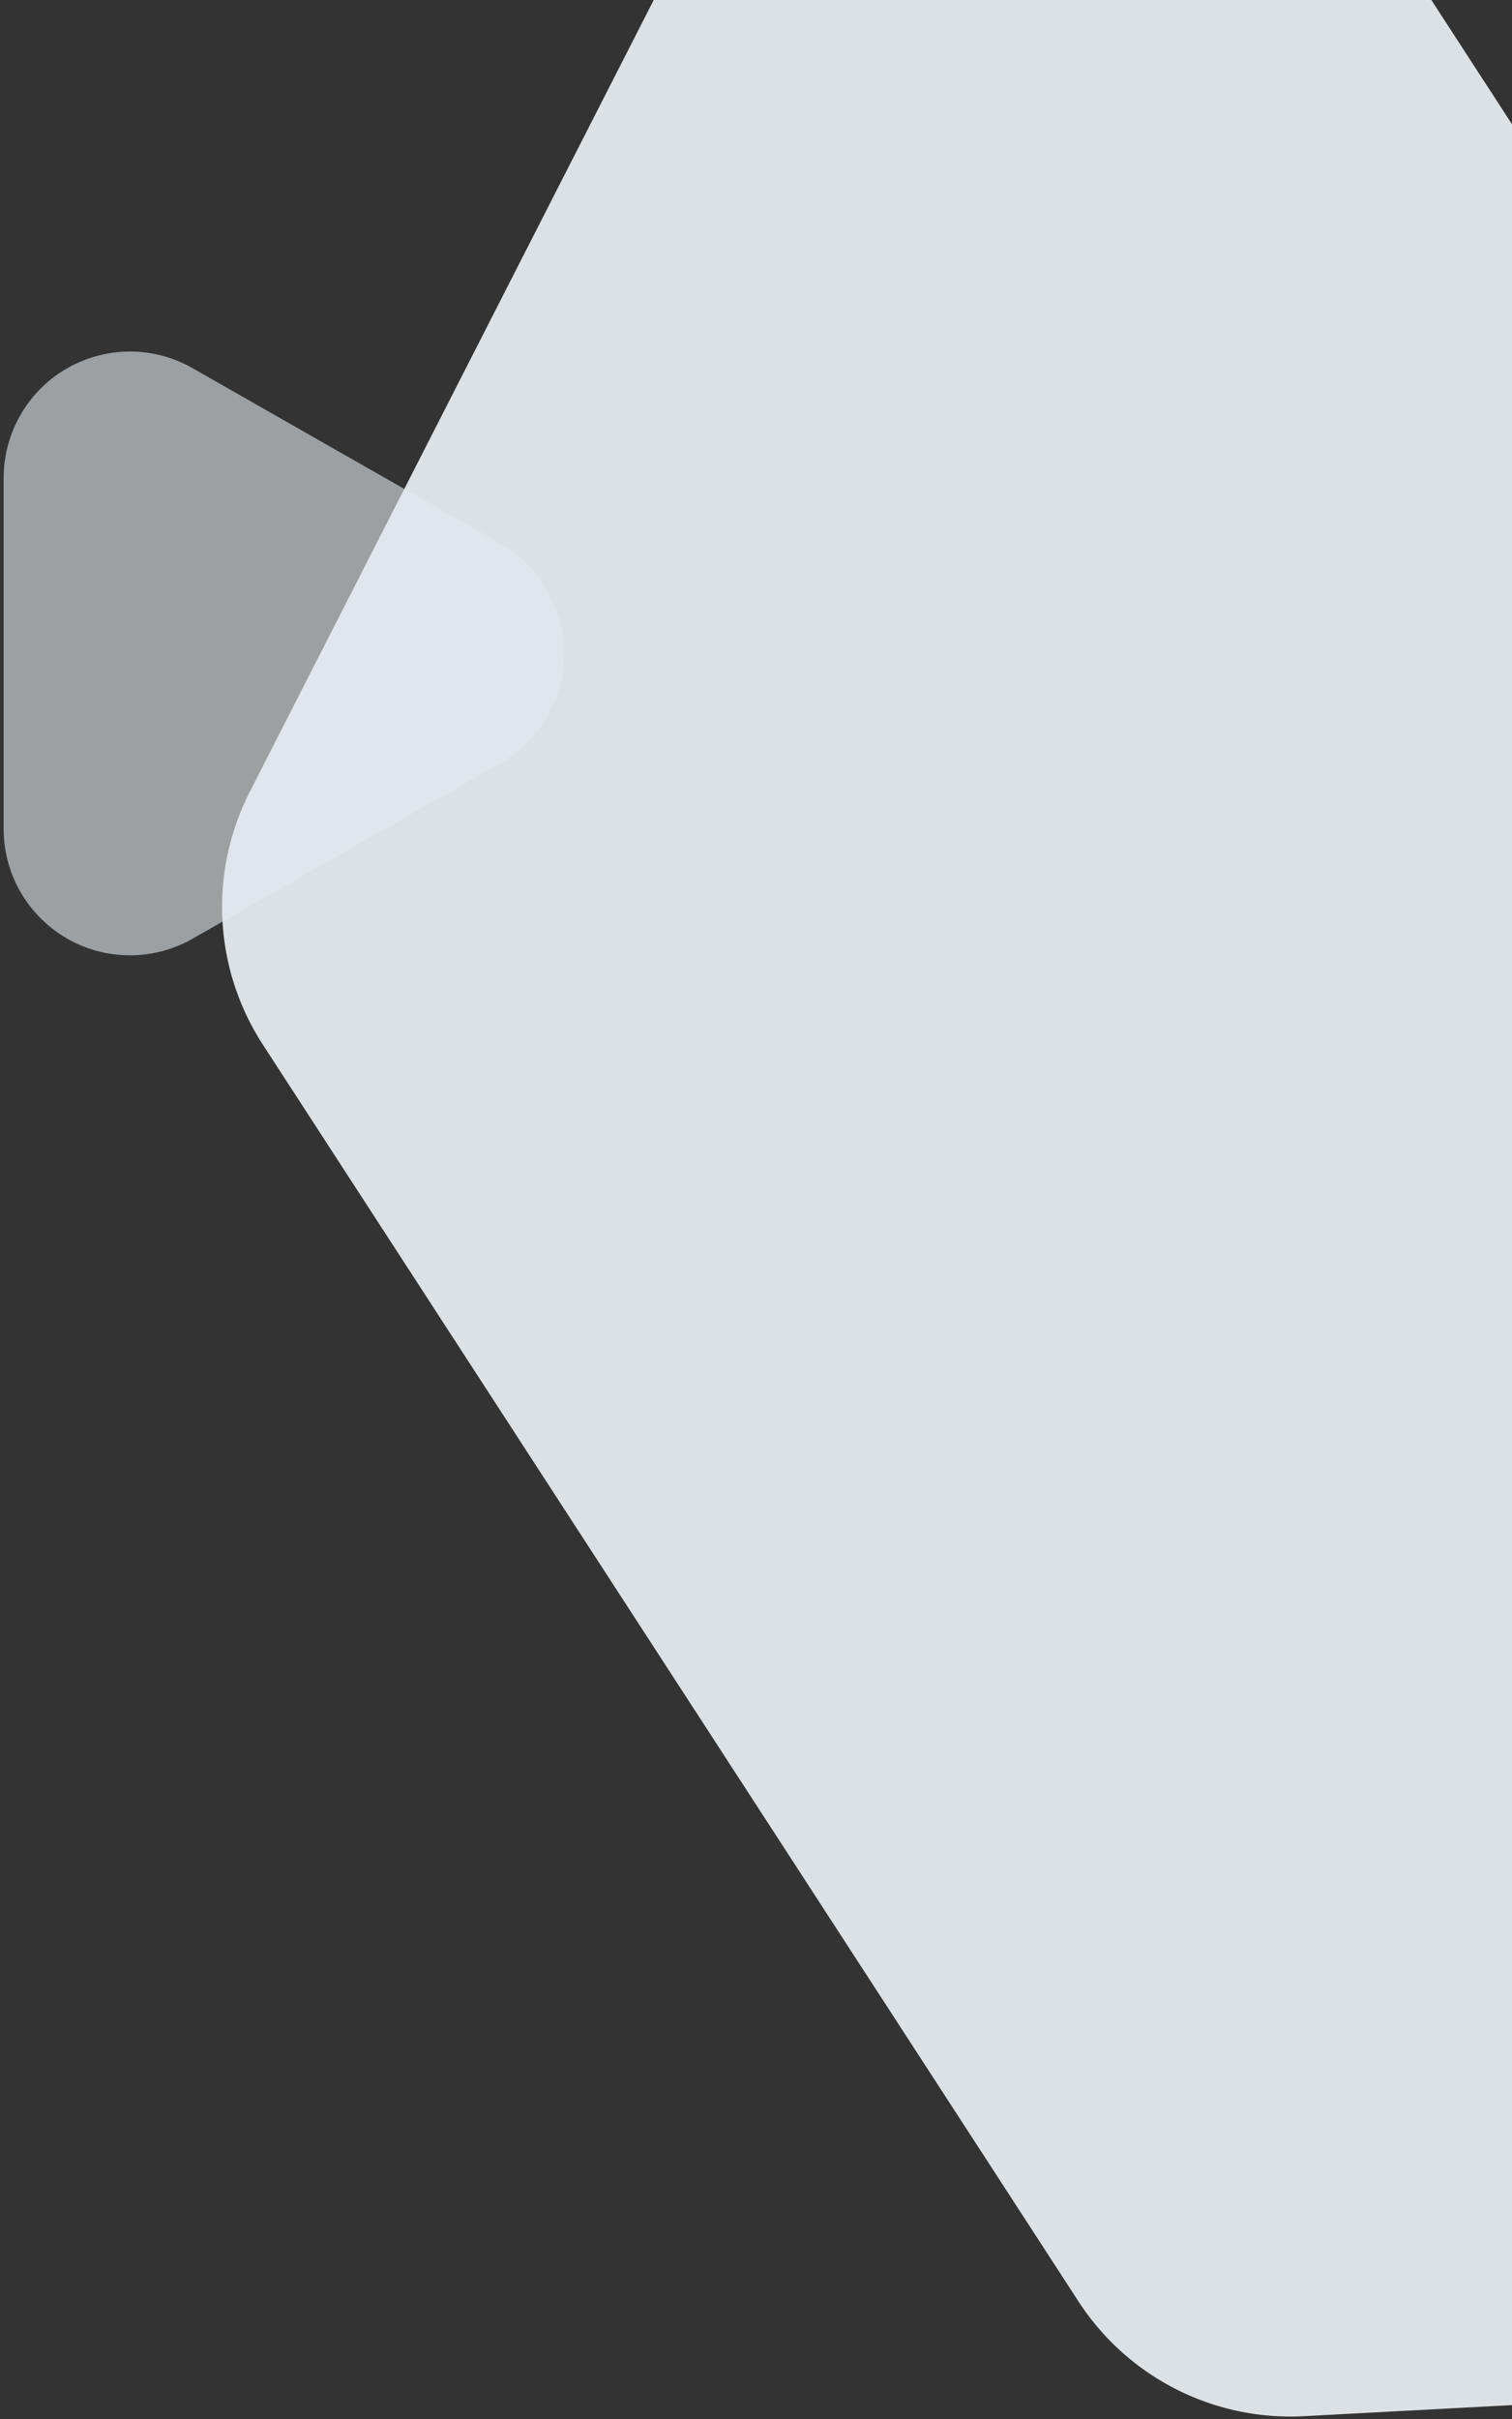 <svg xmlns="http://www.w3.org/2000/svg" width="359" height="574" viewBox="0 0 359 574">
    <rect x="0" y="0" width="359" height="574" fill="#333333" stroke="none"/>
    <g fill="none" fill-rule="evenodd">
        <path fill="#EFF4F9" d="M558.573-177.67l-99.09 193.112-117.629-181.134 216.719-11.977zM189.268-66.704a60 60 0 0 1 20.761-23.04c27.791-18.048 64.951-10.15 82.999 17.641L393.18 82.12a60 60 0 0 1 3.12 59.959l-30.658 60.055a58.843 58.843 0 0 0-6.35 29.879c1.725 32.452 29.432 57.361 61.884 55.636l67.333-3.58a60 60 0 0 1 53.506 27.237l100.15 154.218a60 60 0 0 1 9.596 29.491c1.76 33.09-23.638 61.342-56.728 63.103L309.57 573.304a60 60 0 0 1-53.508-27.237L62.41 247.872a60 60 0 0 1-3.12-59.958L189.268-66.705zm382.994 257.453a60 60 0 0 1-30.55-6.494c-29.503-15.088-41.188-51.237-26.1-80.74L614.04-88.942a60 60 0 0 1 20.741-23c27.792-18.048 64.951-10.15 82.999 17.641l117.425 180.82a60 60 0 0 1 9.593 29.448c1.784 33.089-23.593 61.359-56.682 63.143l-215.854 11.639z" opacity=".9"/>
        <path fill="#E3E9EF" fill-rule="nonzero" d="M118.746 128.981L45.722 87.356c-14.394-8.205-32.714-3.187-40.92 11.207a30 30 0 0 0-3.936 14.856v83.254c0 16.568 13.431 30 30 30a30 30 0 0 0 14.857-3.938l73.024-41.628c14.394-8.206 19.41-26.526 11.205-40.92a30 30 0 0 0-11.206-11.206z" opacity=".6"/>
    </g>
</svg>
